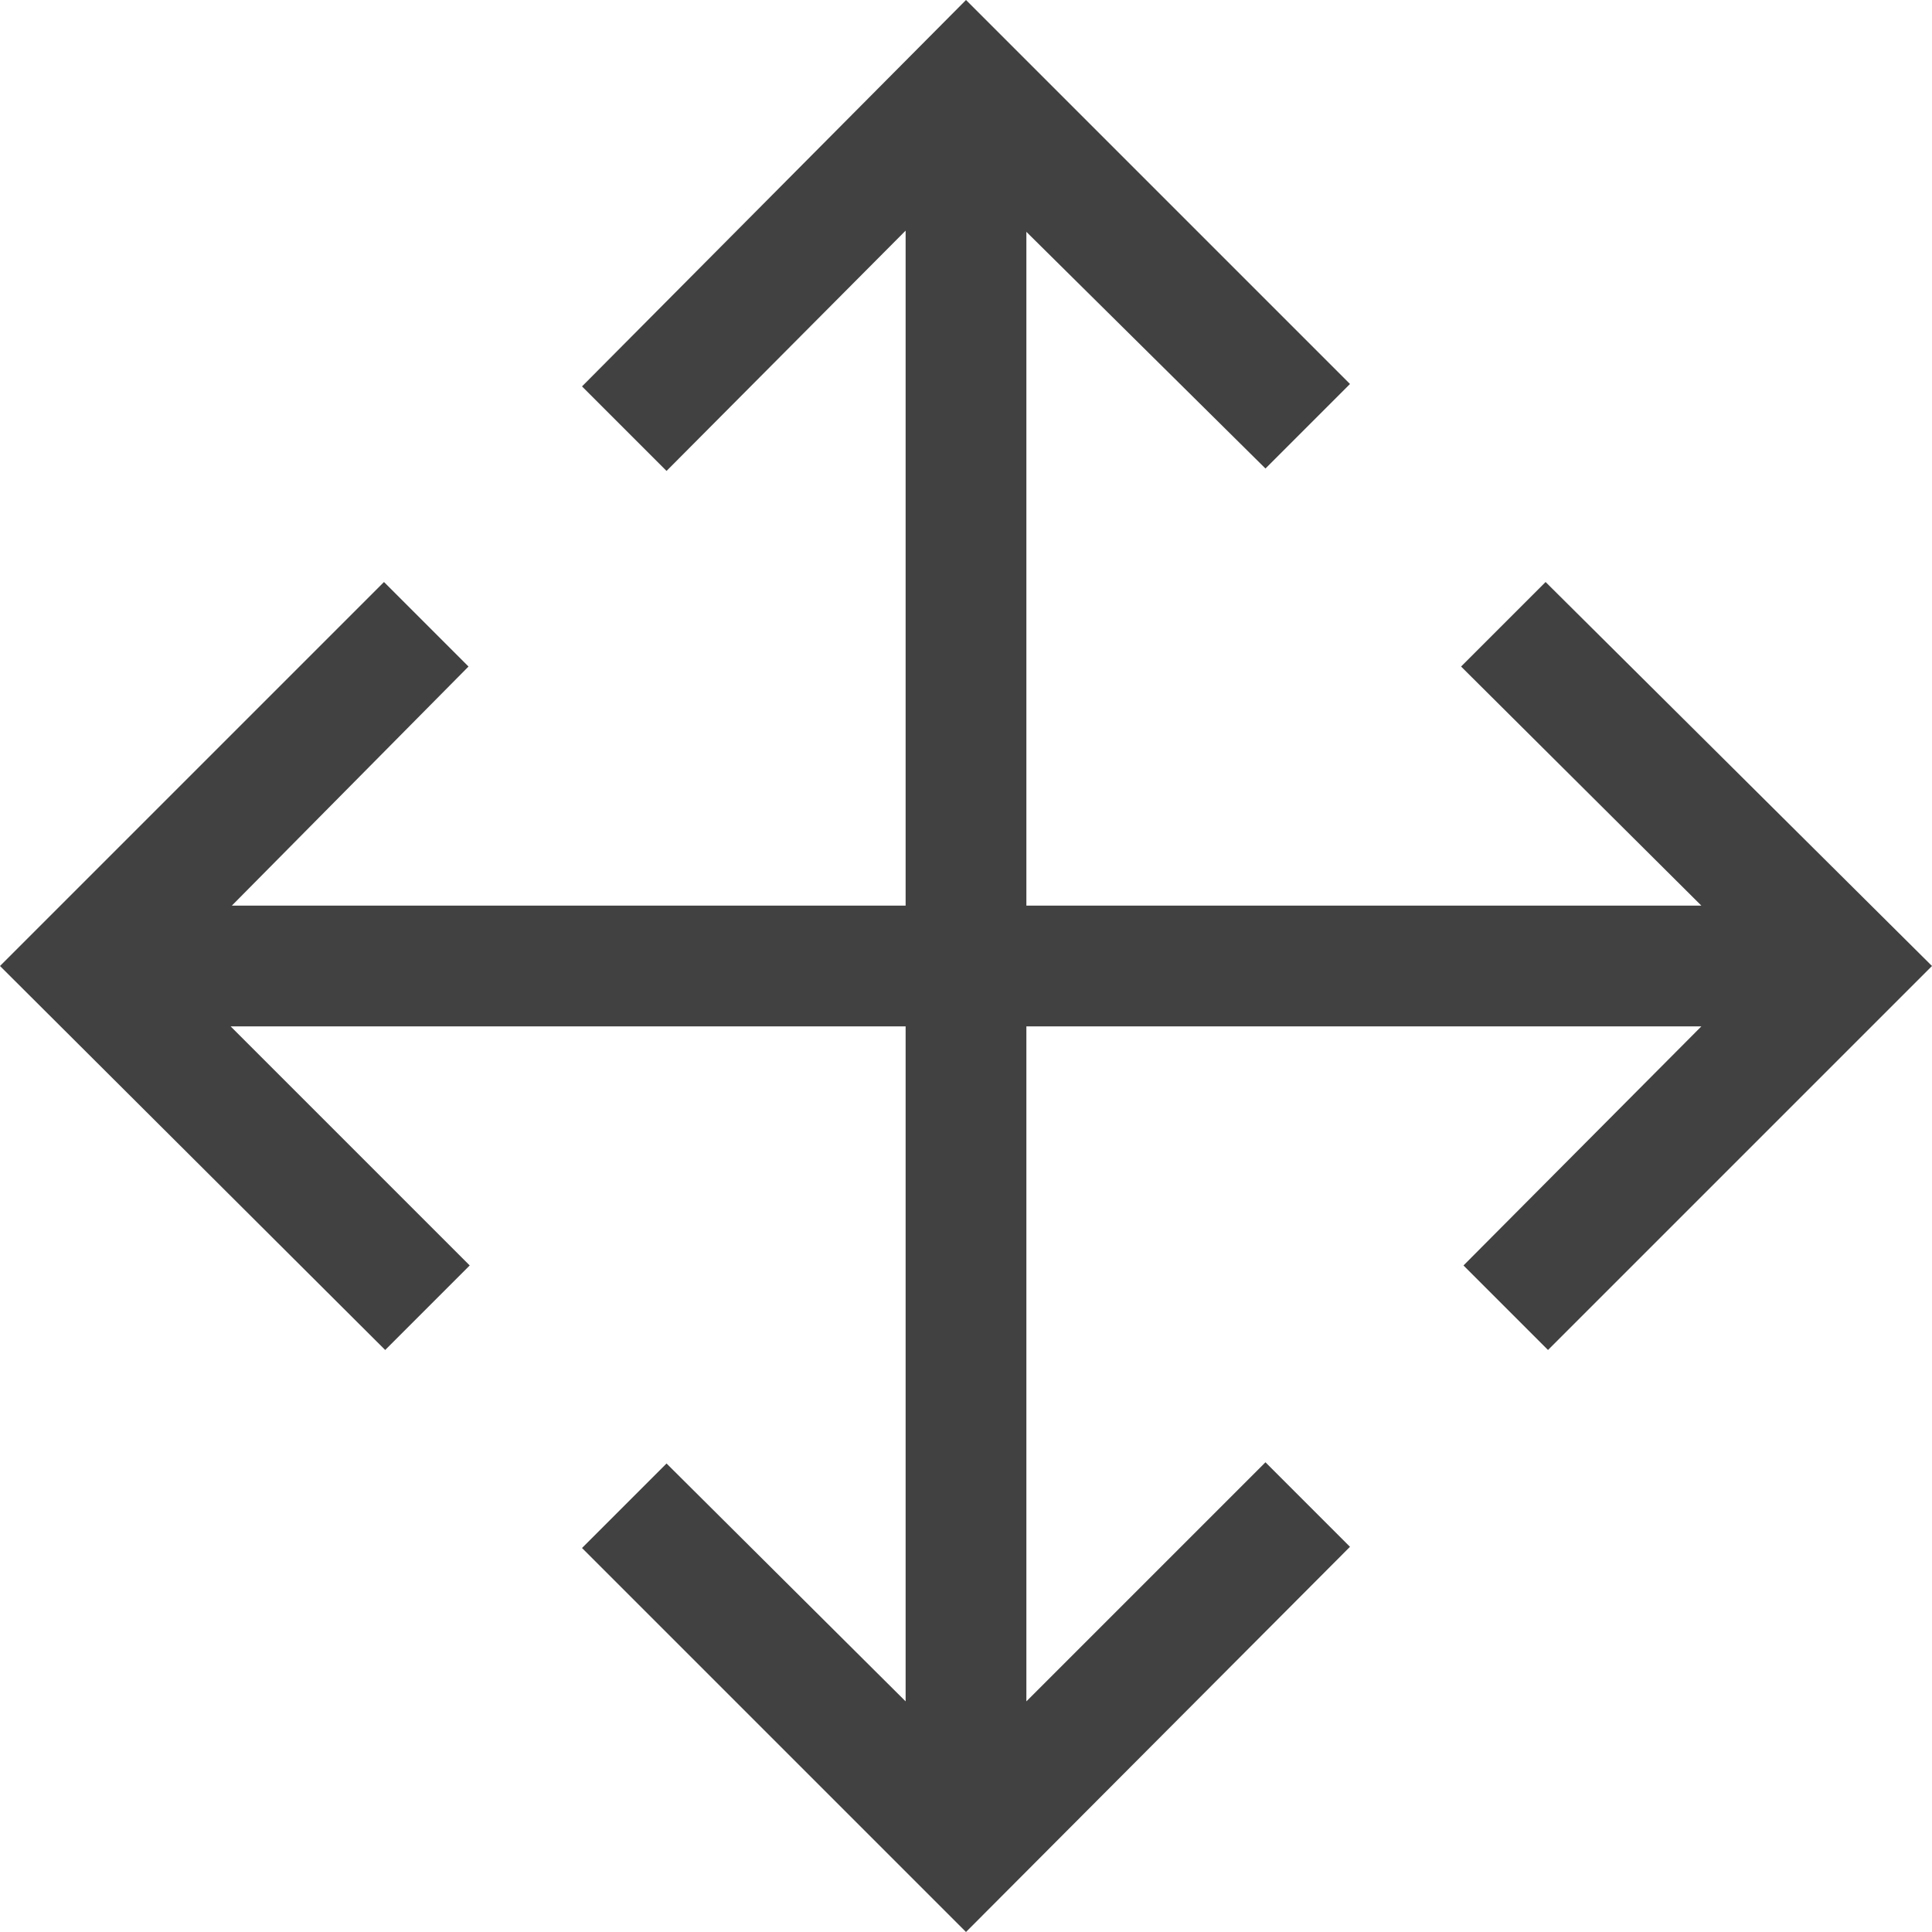 <svg xmlns="http://www.w3.org/2000/svg" viewBox="0 0 16 16"><path fill="#414141" d="m16 8-3.18 3.18-.7-.7 1.97-1.98H8.5v5.59l1.98-1.98.7.7L8 16l-3.18-3.18.7-.7 1.98 1.97V8.5H1.91l1.98 1.98-.7.7L0 8l3.18-3.18.7.7L1.92 7.5H7.5V1.91L5.52 3.9l-.7-.7L8 0l3.18 3.18-.7.7L8.5 1.92V7.5h5.59L12.1 5.52l.7-.7L16 8z"/></svg>